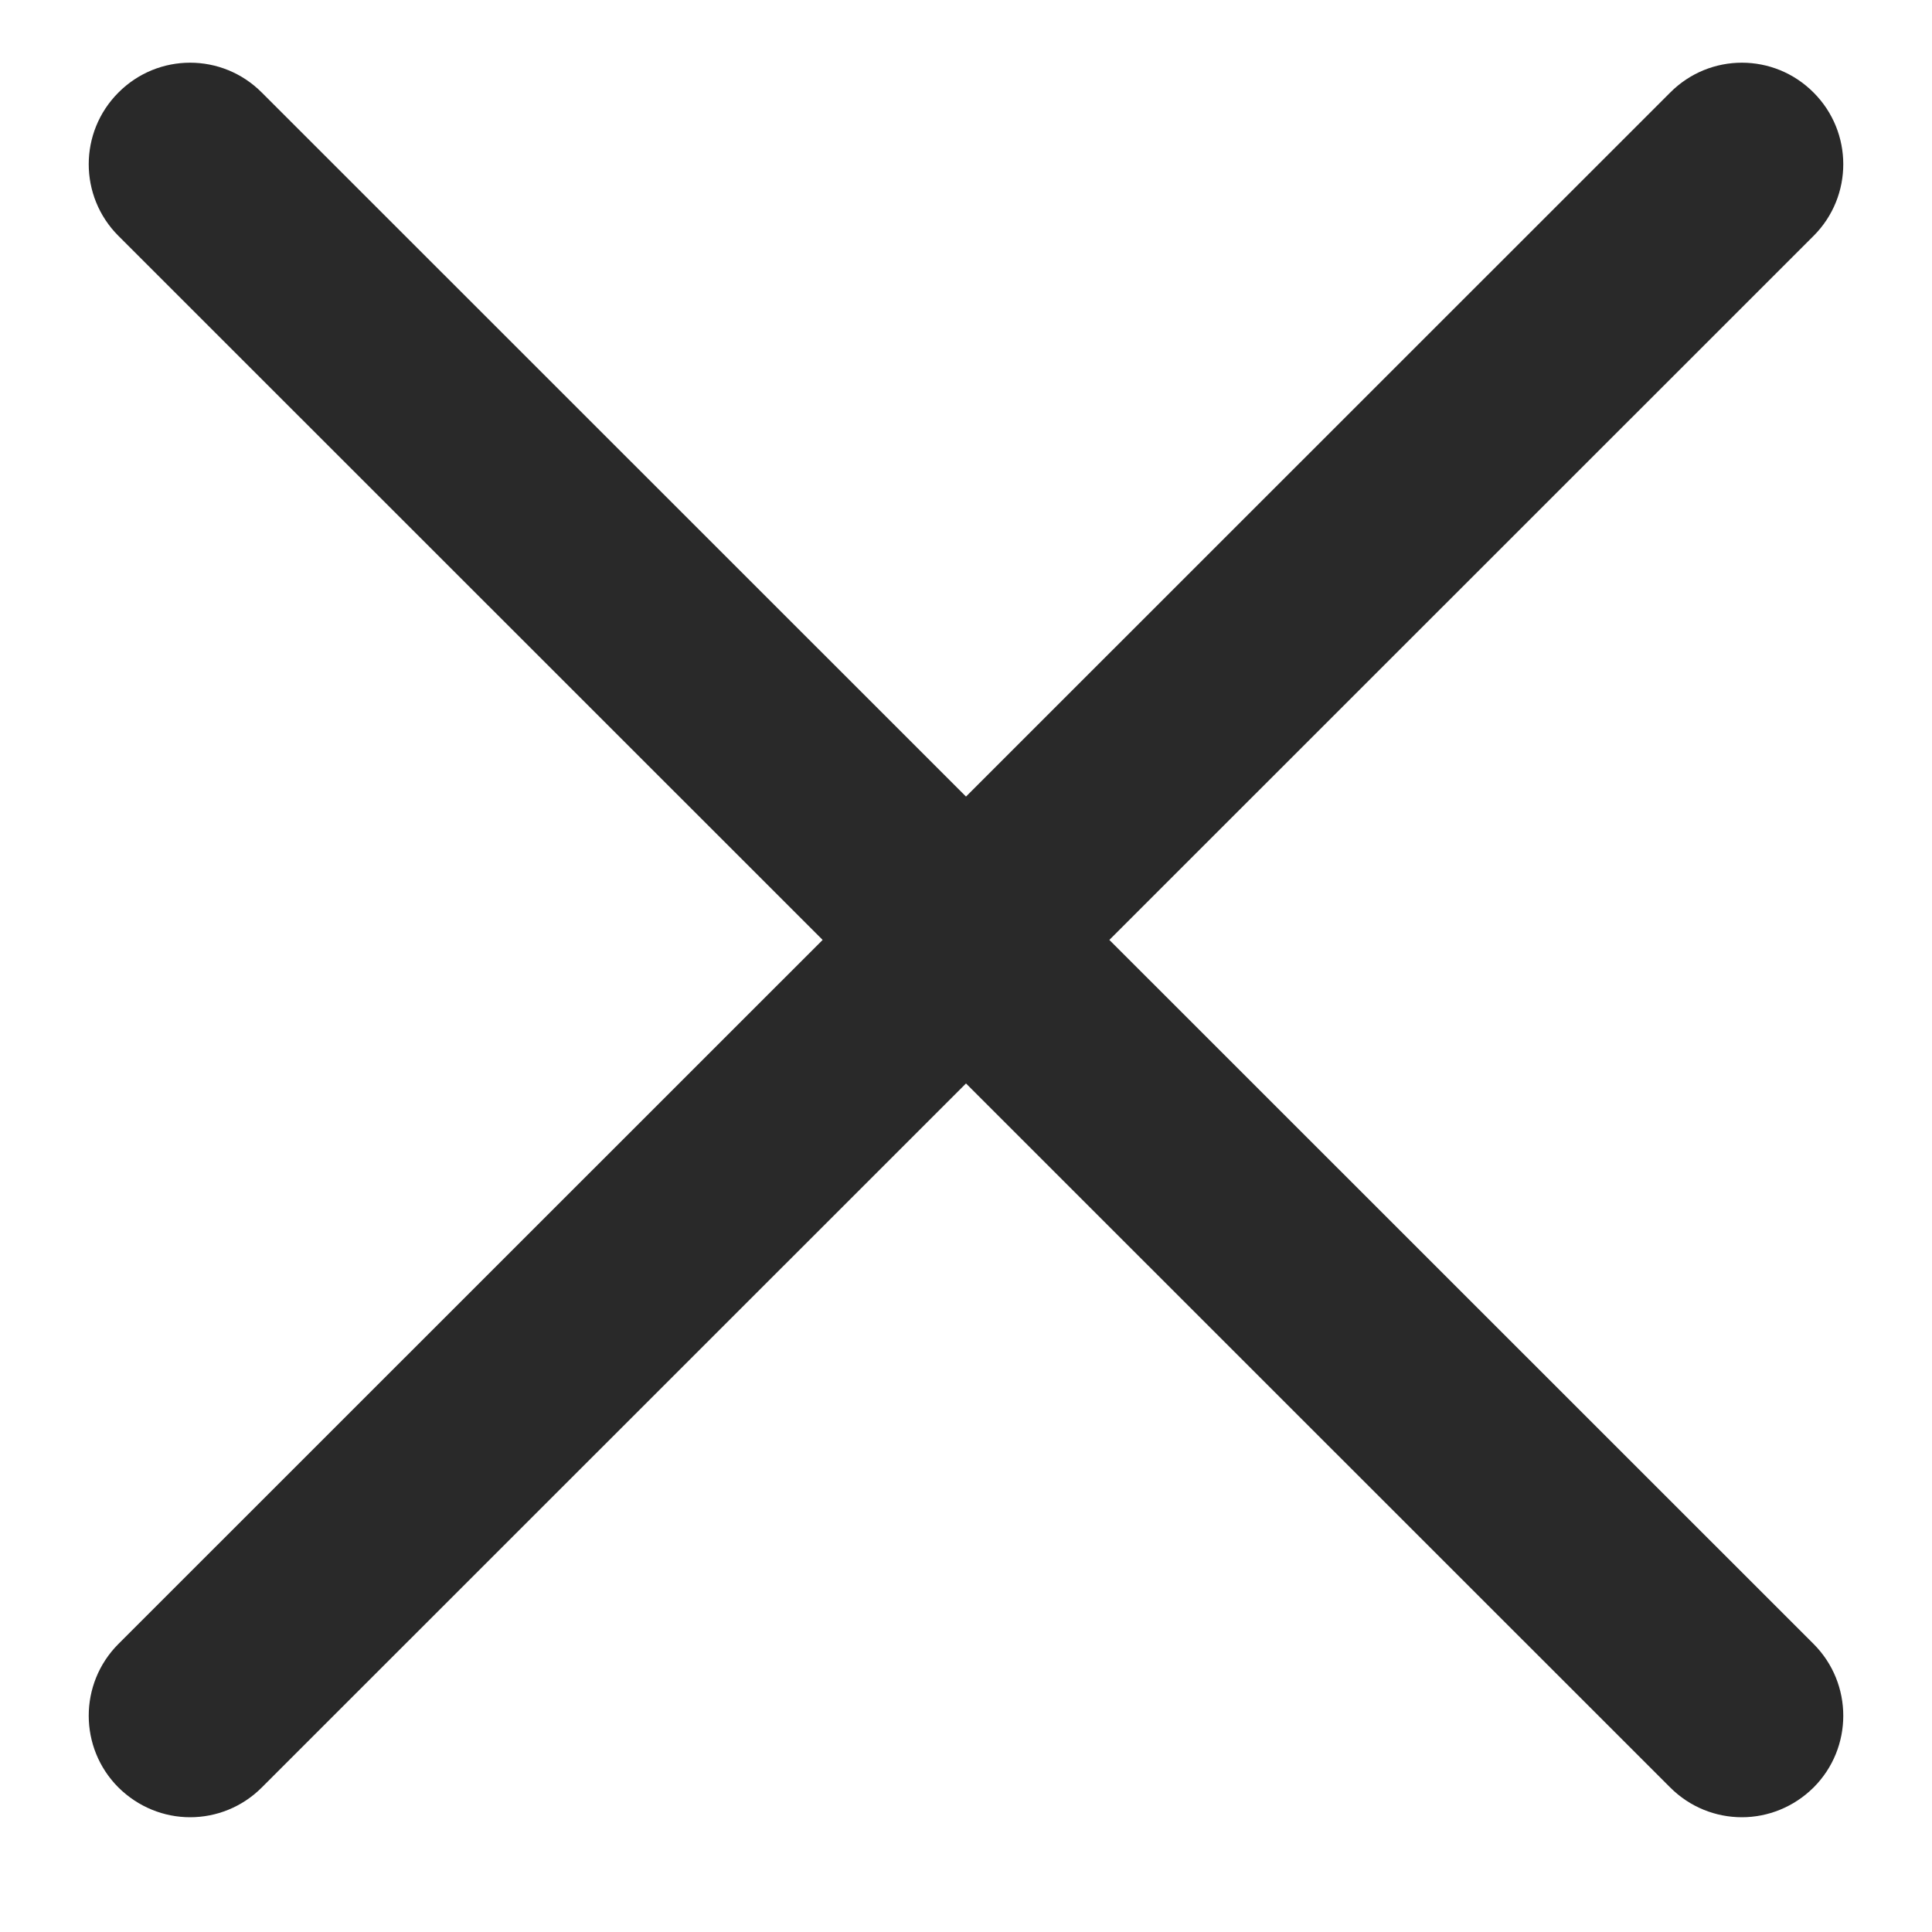 <svg xmlns="http://www.w3.org/2000/svg" width="10" height="10" viewBox="0 0 10 10" fill="none">
<path d="M5.742 4.865L9.387 1.221C9.592 1.016 9.592 0.684 9.387 0.479C9.182 0.273 8.85 0.273 8.645 0.479L5 4.123L1.355 0.479C1.15 0.273 0.818 0.273 0.613 0.479C0.408 0.684 0.408 1.016 0.613 1.221L4.258 4.865L0.613 8.509C0.408 8.714 0.408 9.047 0.613 9.252C0.716 9.354 0.85 9.406 0.984 9.406C1.119 9.406 1.253 9.354 1.355 9.252L5 5.608L8.645 9.252C8.747 9.354 8.881 9.406 9.016 9.406C9.15 9.406 9.284 9.354 9.387 9.252C9.592 9.047 9.592 8.714 9.387 8.509L5.742 4.865Z" fill="#292929"/>
</svg>